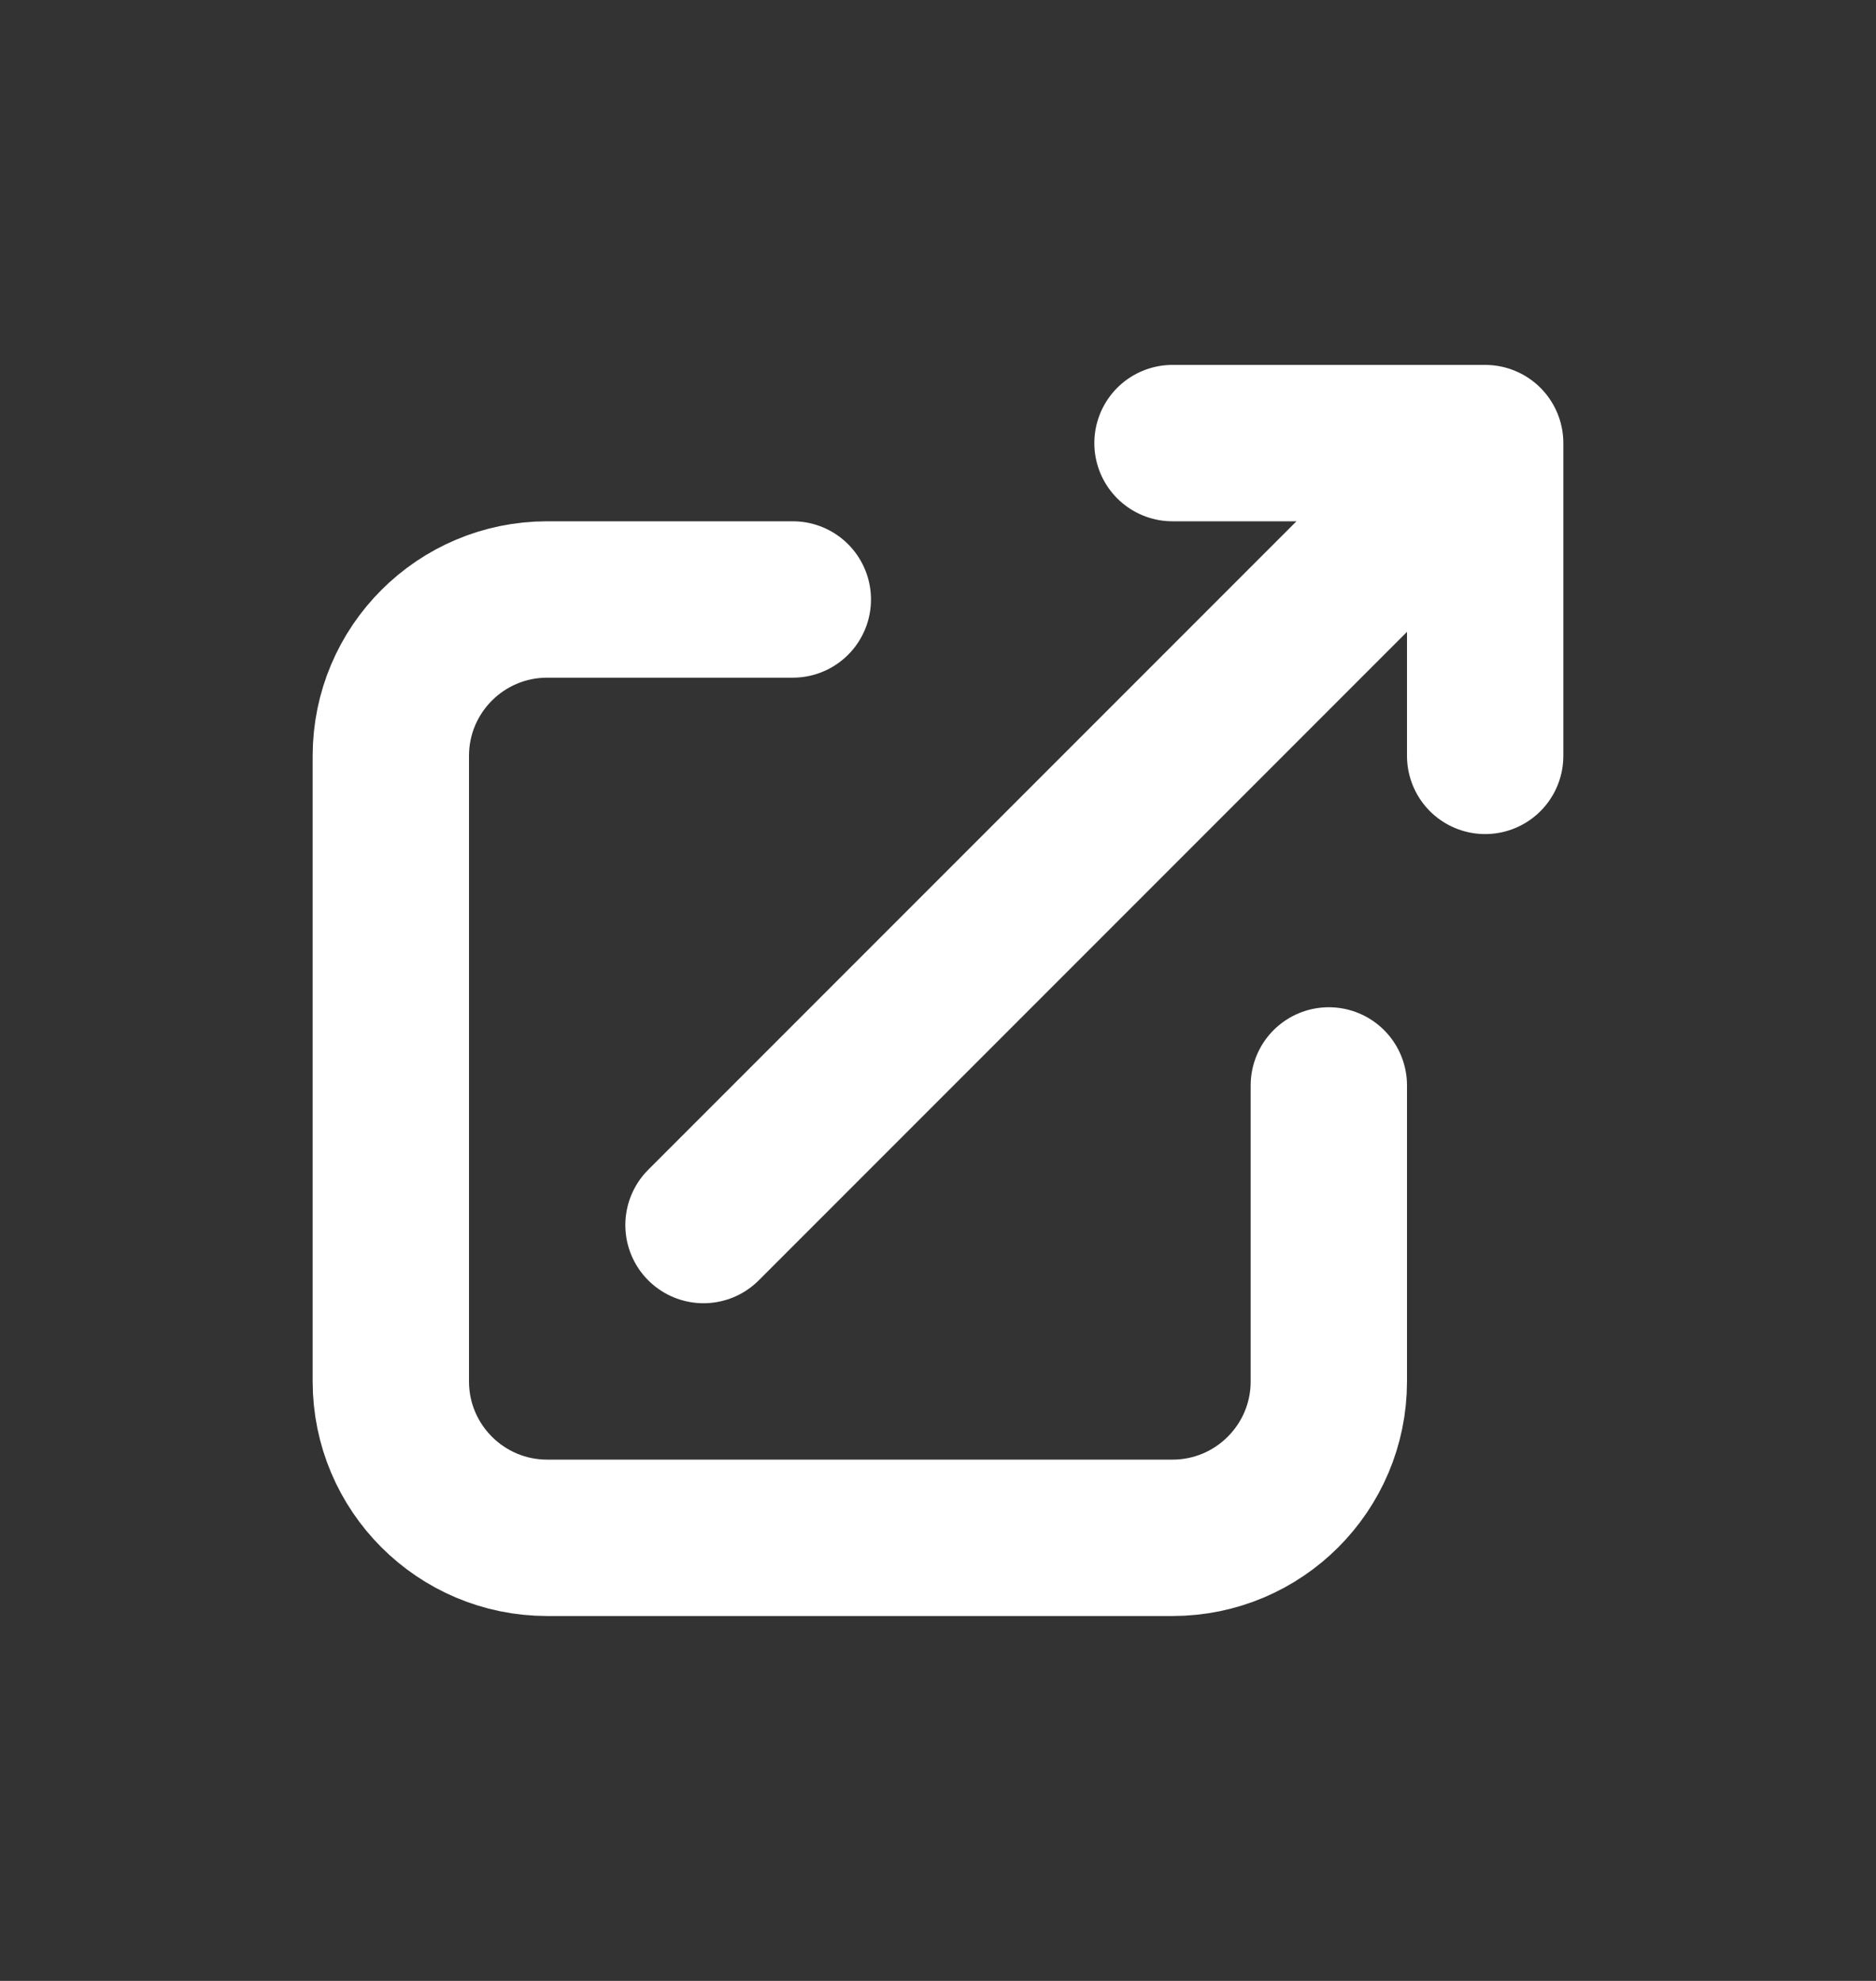 <svg width="18" height="19" viewBox="0 0 18 19" fill="none" xmlns="http://www.w3.org/2000/svg">
<rect x="0" y="0" width="18" height="19" fill="#333333" stroke="none"/>
<path d="M7.607 5.75H5.25C4.422 5.75 3.75 6.422 3.75 7.25V13.25C3.75 14.078 4.422 14.75 5.25 14.75H11.25C12.078 14.75 12.75 14.078 12.75 13.25V10.411M14.25 4.25H11.25M14.25 4.25V7.25M14.25 4.25L6.75 11.75" stroke="white" stroke-width="1.5" stroke-linecap="round" stroke-linejoin="round"/>
</svg>
